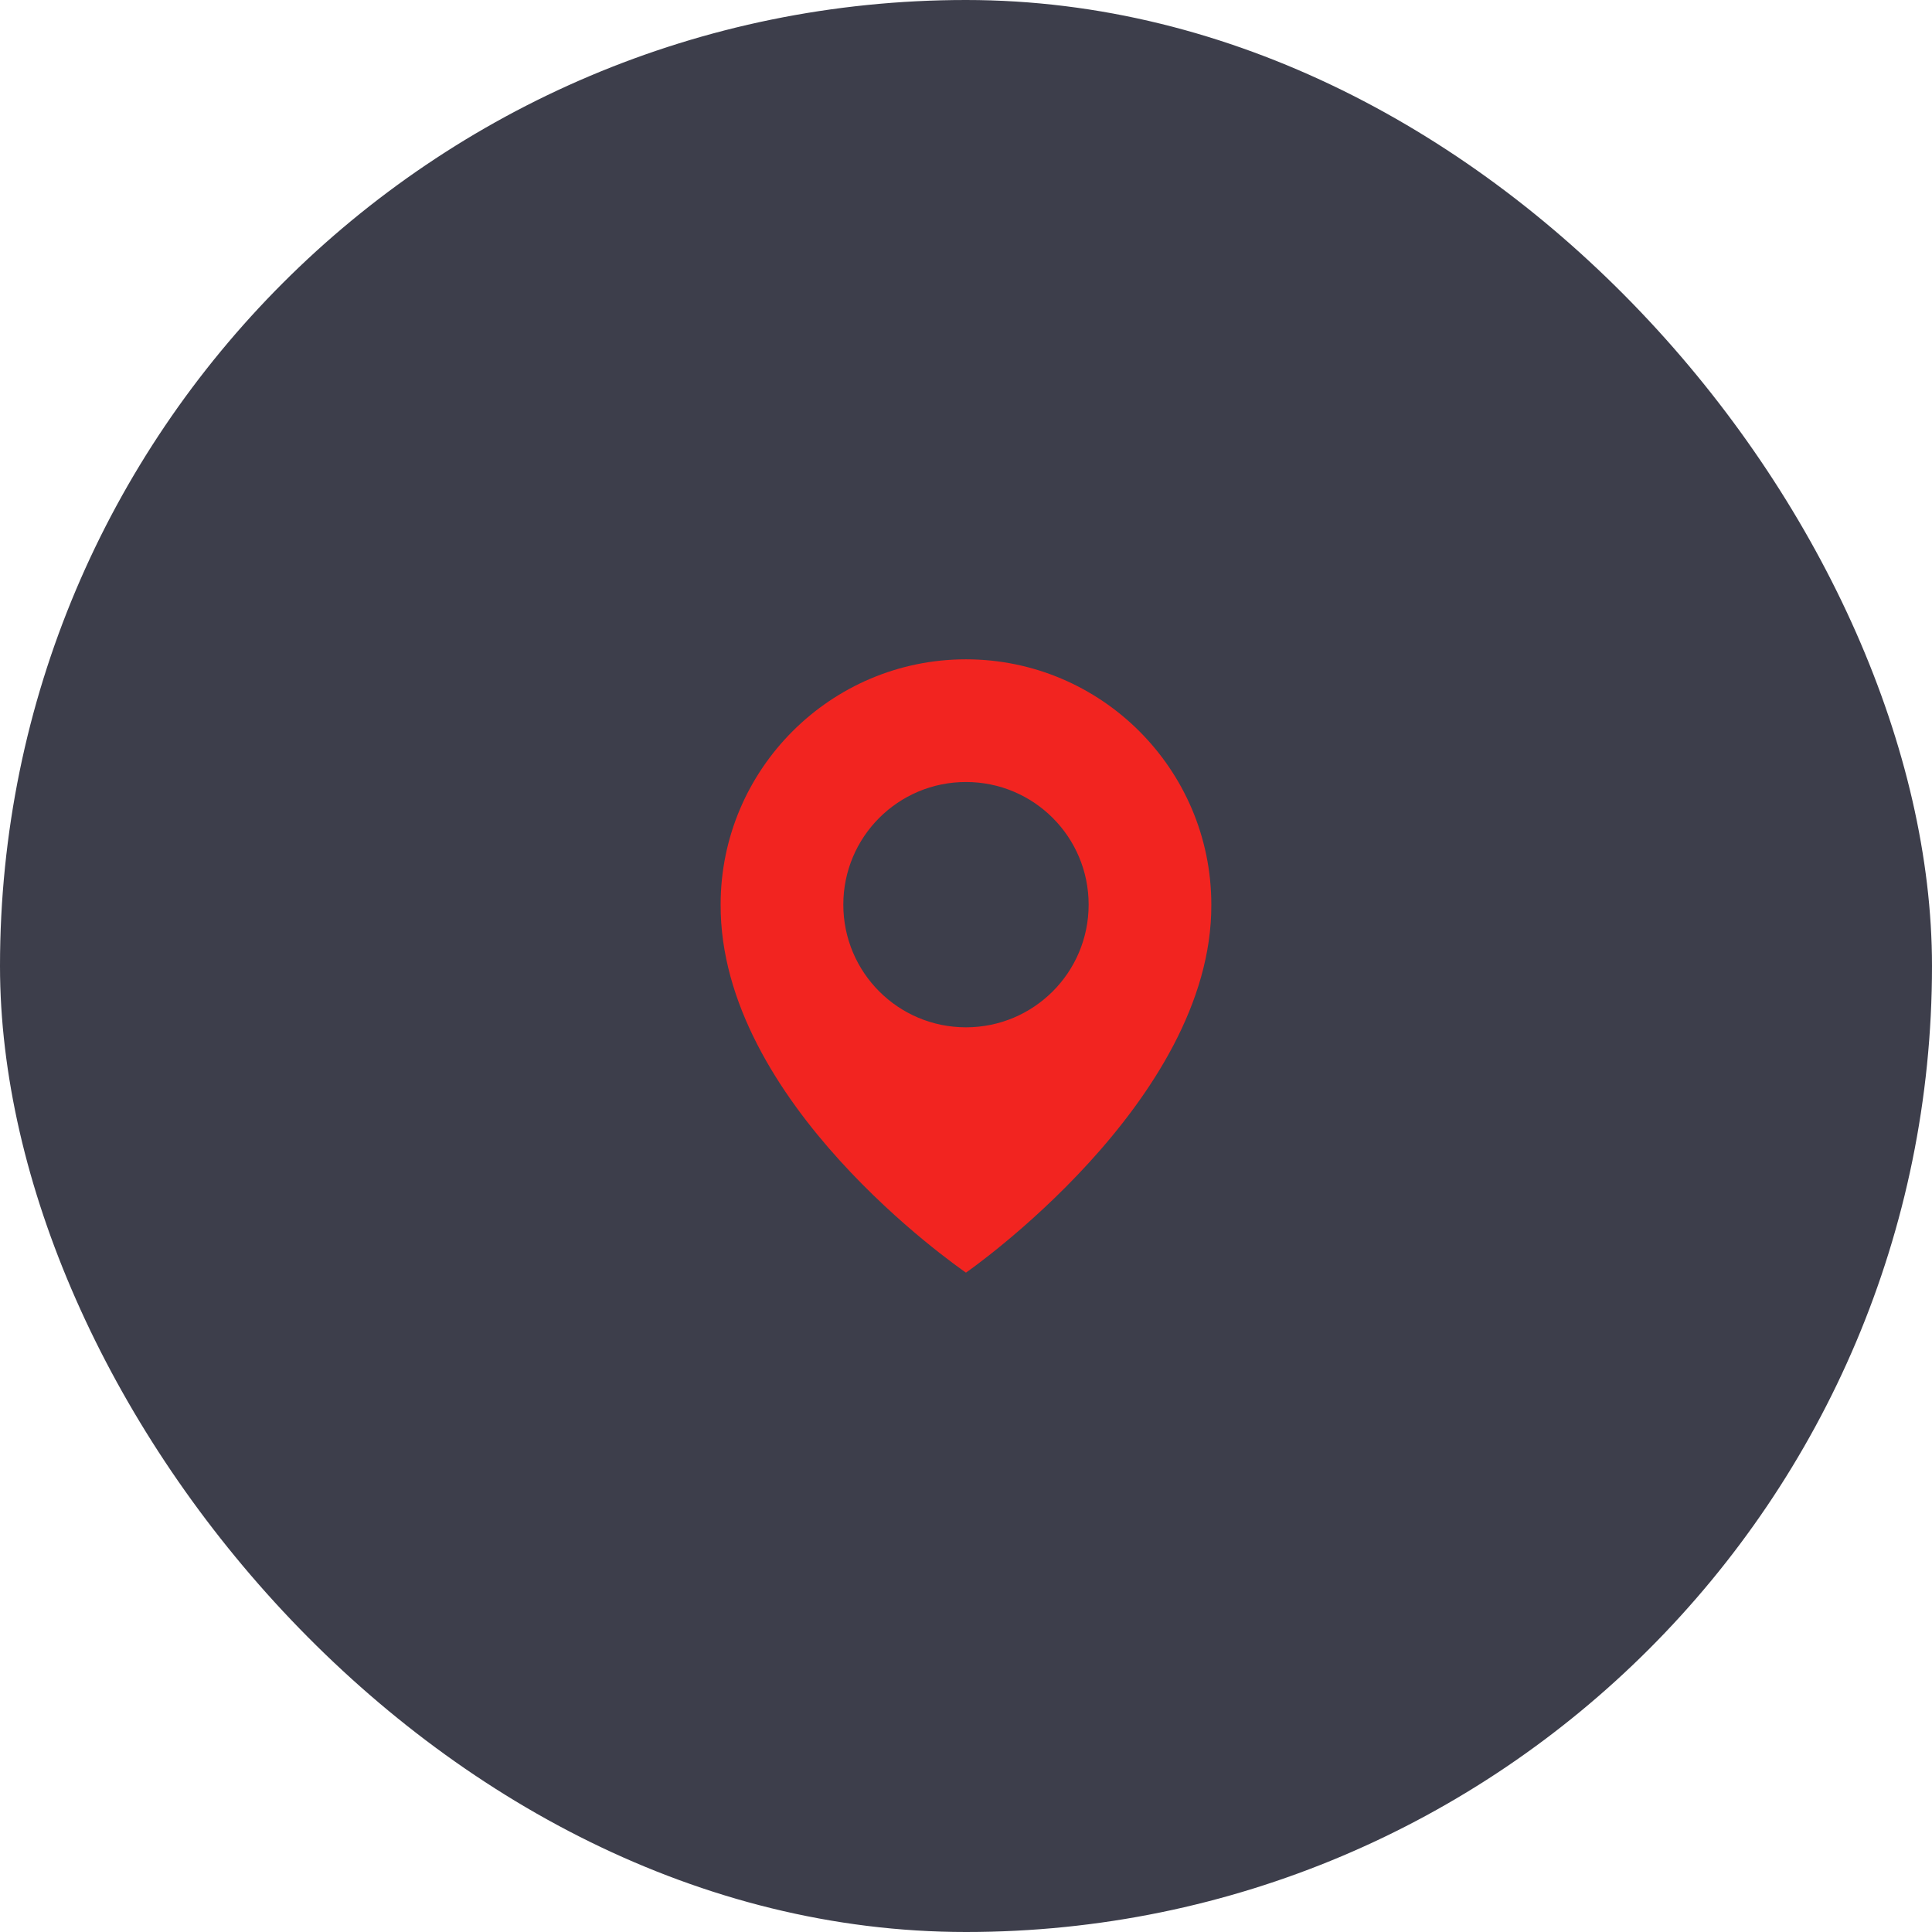 <?xml version="1.0" encoding="UTF-8"?> <svg xmlns="http://www.w3.org/2000/svg" width="42" height="42" viewBox="0 0 42 42" fill="none"><rect width="42" height="42" rx="21" fill="#3D3E4B"></rect><path d="M20.999 14.333C18.059 14.333 15.666 16.726 15.666 19.663C15.647 23.96 20.797 27.522 20.999 27.666C20.999 27.666 26.352 23.96 26.333 19.666C26.333 16.726 23.94 14.333 20.999 14.333ZM20.999 22.333C19.526 22.333 18.333 21.14 18.333 19.666C18.333 18.193 19.526 17 20.999 17C22.473 17 23.666 18.193 23.666 19.666C23.666 21.14 22.473 22.333 20.999 22.333Z" fill="#F22420"></path></svg> 